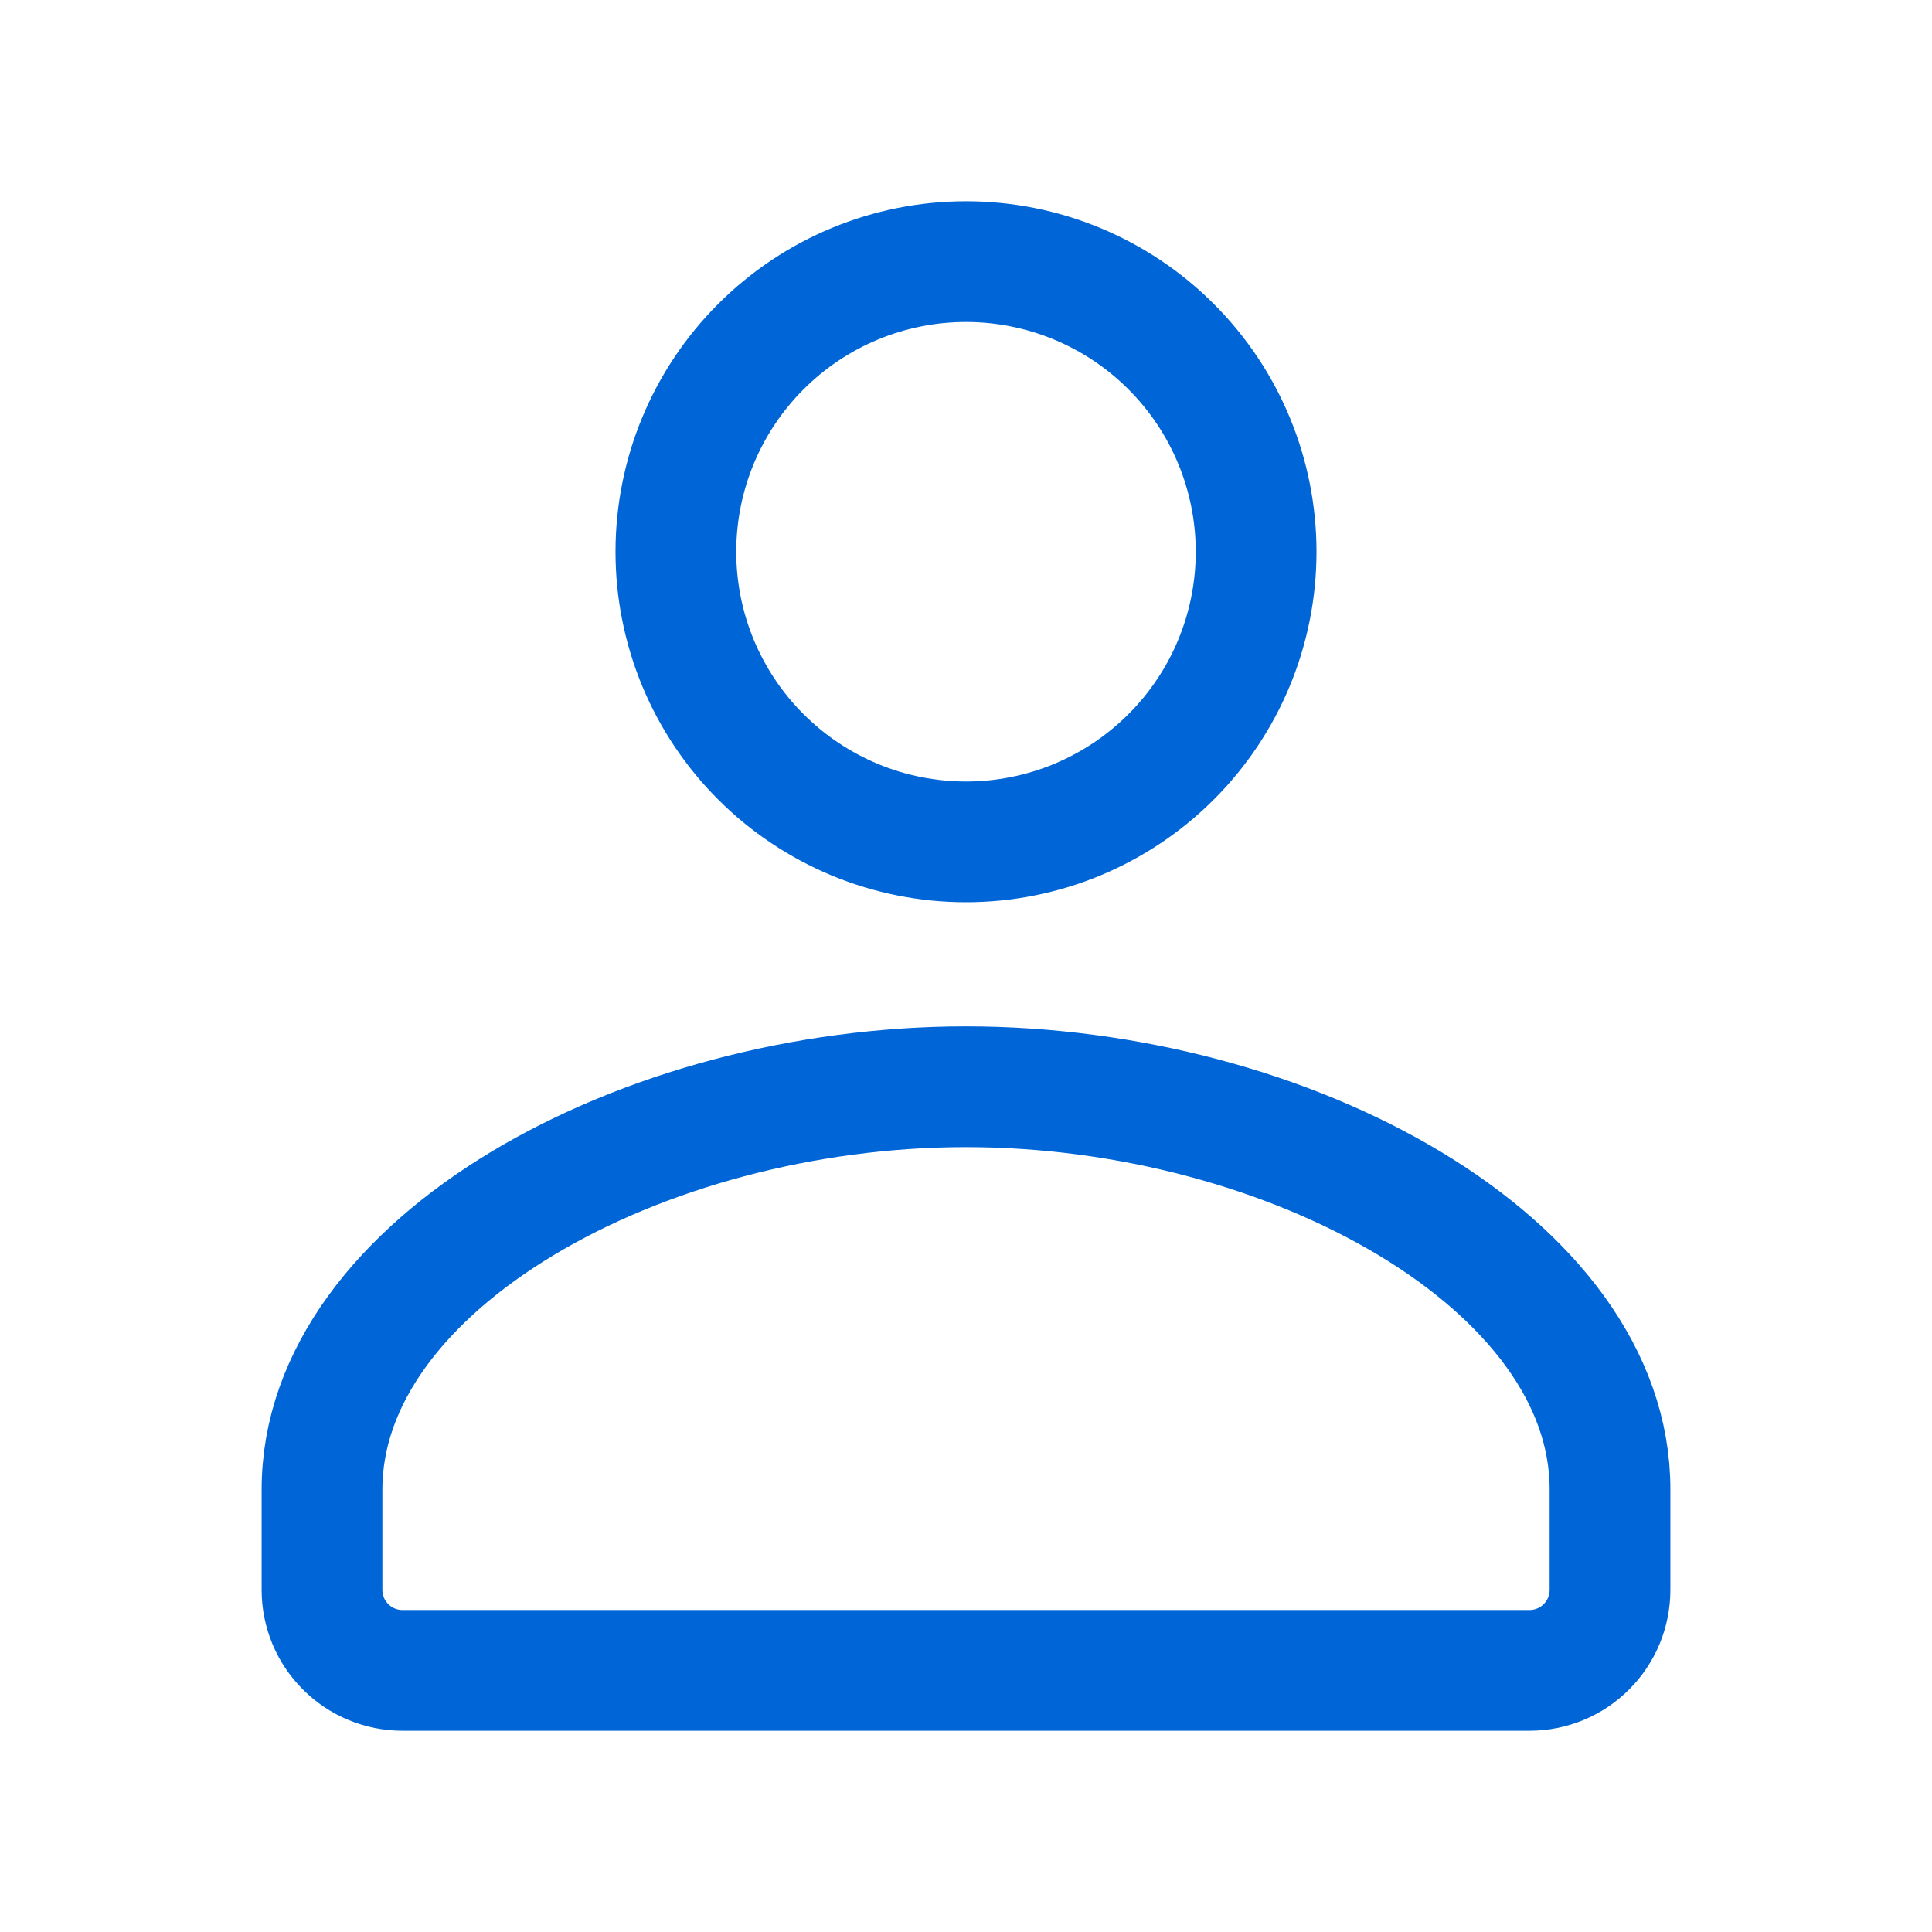 <svg width="24" height="24" viewBox="0 0 24 24" fill="none" xmlns="http://www.w3.org/2000/svg">
<path d="M19 20.75C19.265 20.75 19.52 20.645 19.707 20.457C19.895 20.27 20 20.015 20 19.75V18.504C20.004 15.698 16.026 13.5 12 13.5C7.974 13.5 4 15.698 4 18.504V19.75C4 20.015 4.105 20.27 4.293 20.457C4.48 20.645 4.735 20.75 5 20.75H19ZM15.604 6.854C15.604 7.327 15.511 7.796 15.33 8.233C15.149 8.67 14.883 9.068 14.548 9.402C14.214 9.737 13.816 10.002 13.379 10.184C12.942 10.365 12.473 10.458 12 10.458C11.527 10.458 11.058 10.365 10.621 10.184C10.184 10.002 9.786 9.737 9.452 9.402C9.117 9.068 8.851 8.67 8.67 8.233C8.489 7.796 8.396 7.327 8.396 6.854C8.396 5.898 8.776 4.981 9.452 4.306C10.127 3.63 11.044 3.25 12 3.25C12.956 3.25 13.873 3.63 14.548 4.306C15.224 4.981 15.604 5.898 15.604 6.854Z" stroke="#0066D8" stroke-width="1.5" stroke-linecap="round" stroke-linejoin="round"/>
</svg>
